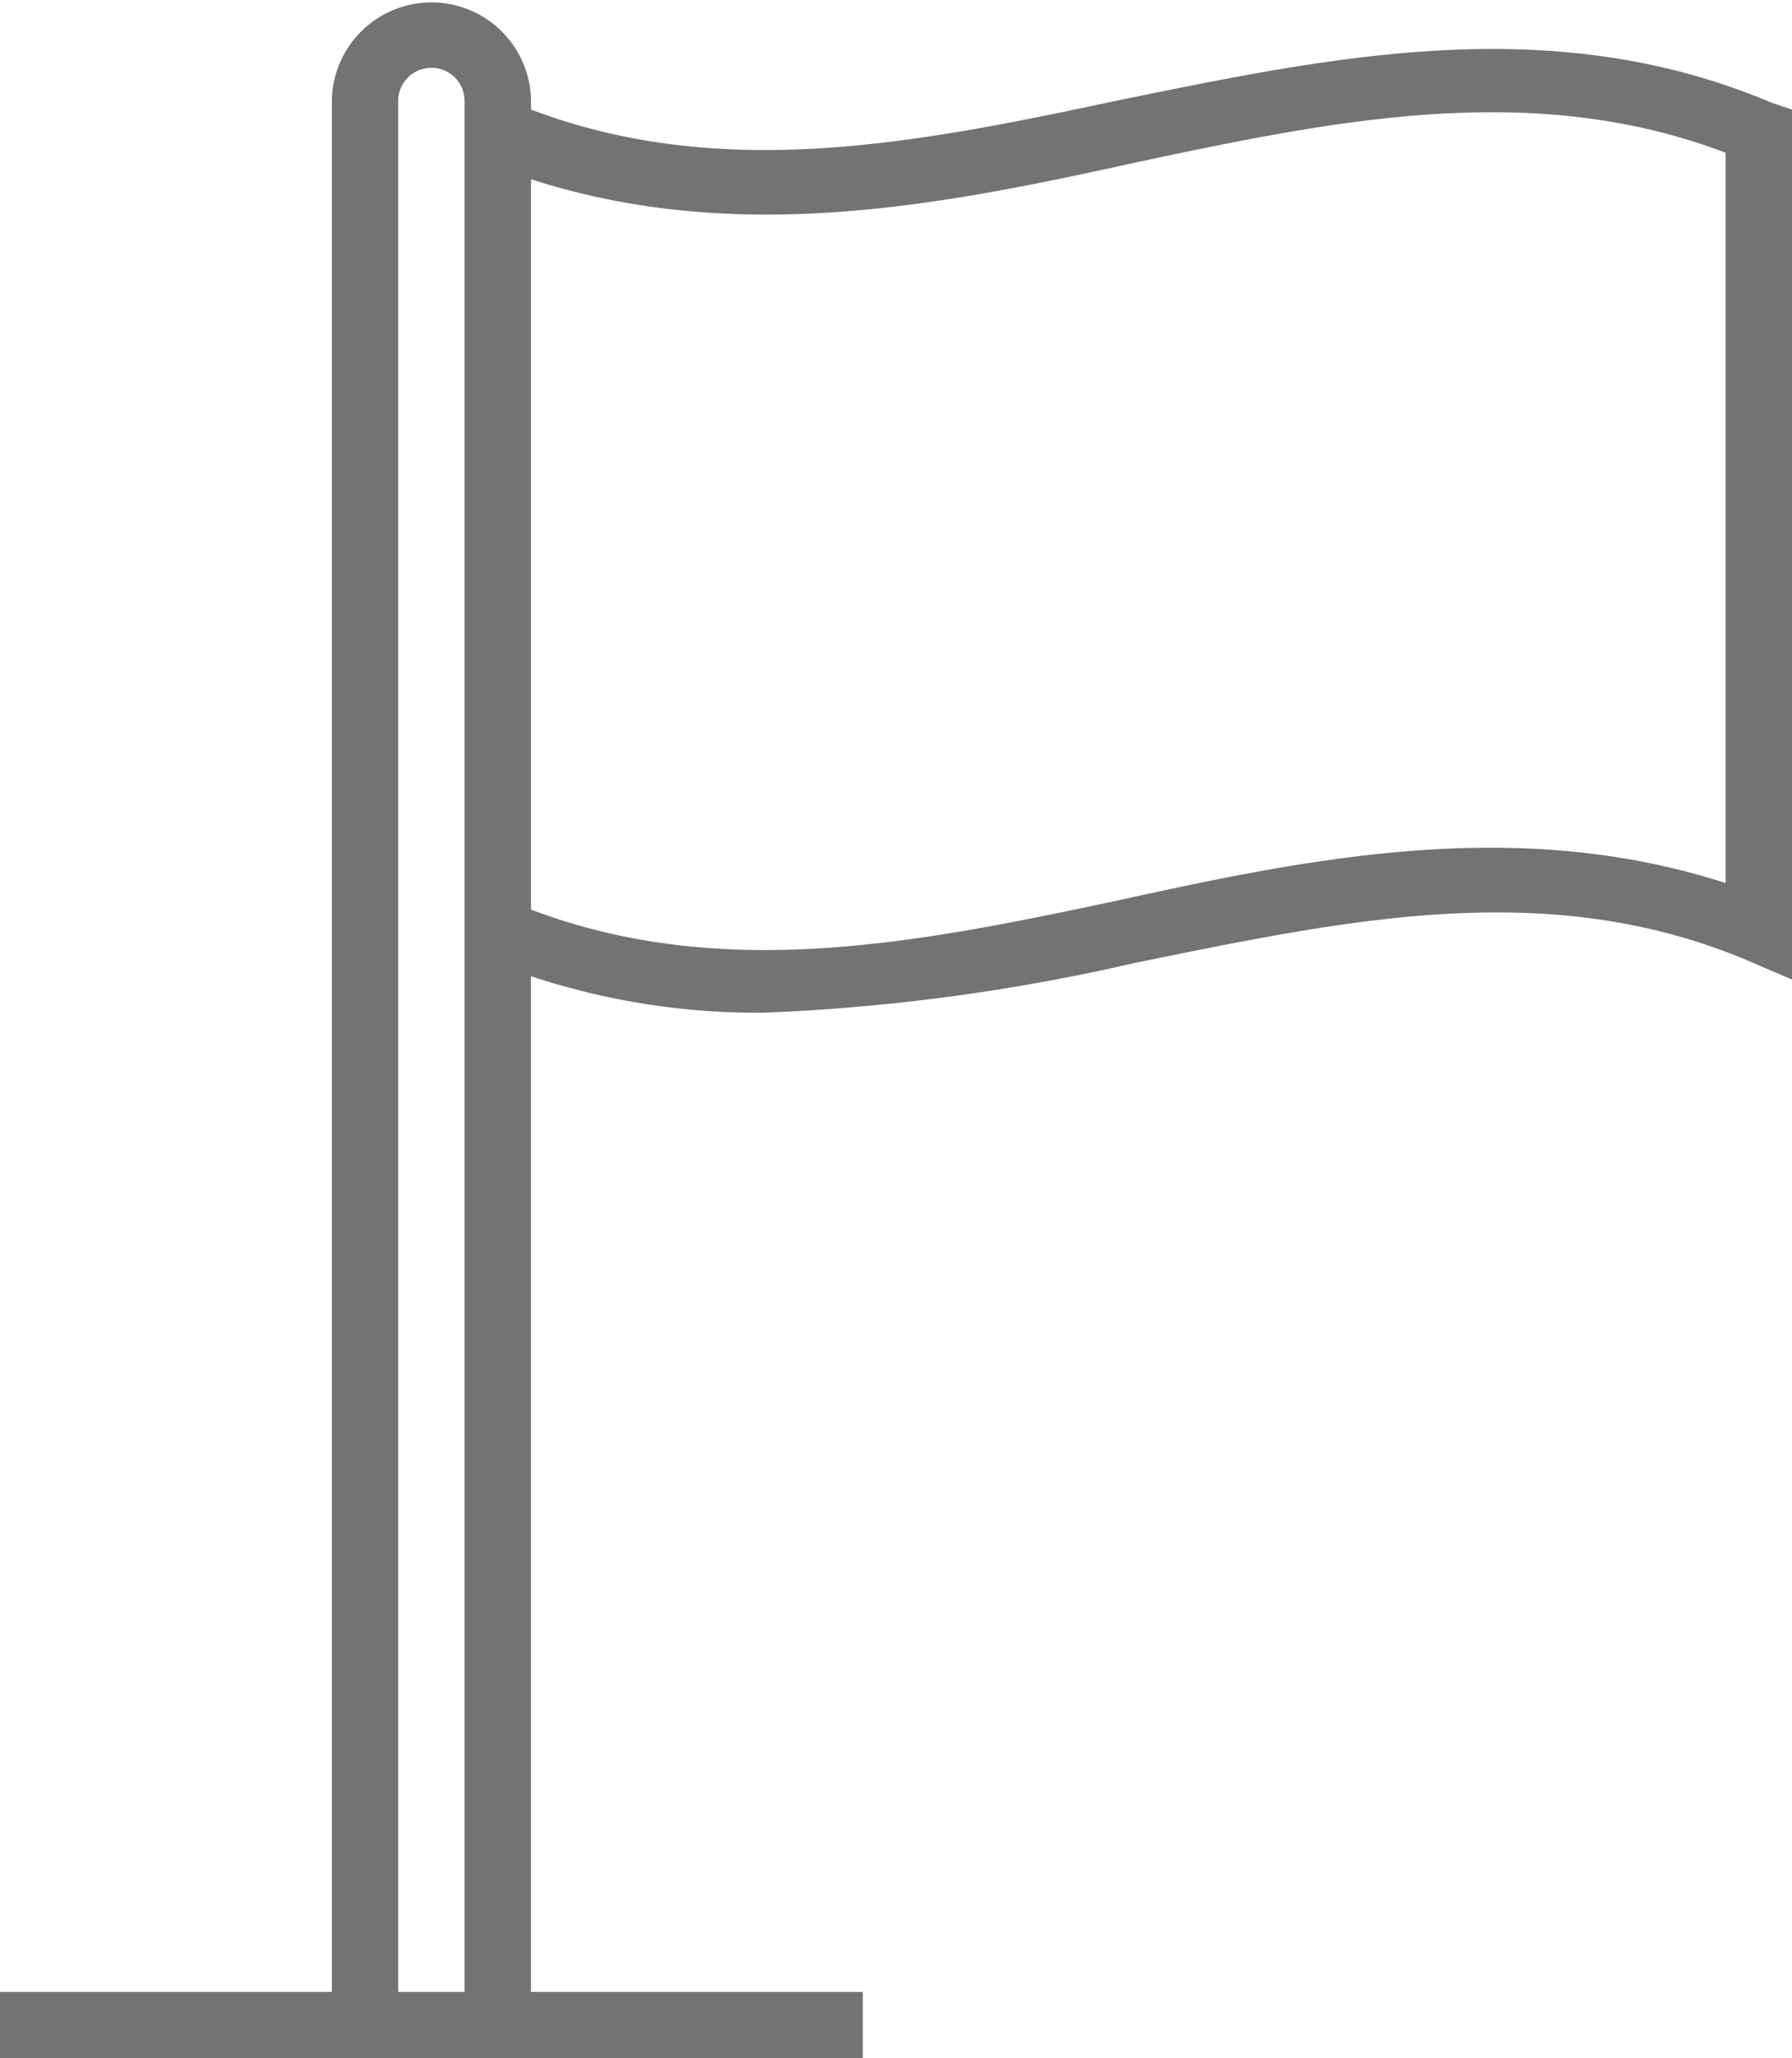 <svg xmlns="http://www.w3.org/2000/svg" width="30.484" height="35" viewBox="0 0 30.484 35">
  <path id="racing-flag" d="M34.145,1.75C30.419.169,26.694.96,23.081,1.694c-3.444.734-6.774,1.411-10.048.169V1.694a1.694,1.694,0,0,0-3.387,0V33.871H4V35H18.677V33.871H13.032V16.6a12.27,12.27,0,0,0,3.952.621,34.056,34.056,0,0,0,6.323-.847c3.613-.734,7-1.468,10.387-.056l.79.339V1.863ZM10.774,33.871V1.694a.565.565,0,0,1,1.129,0V33.871ZM33.355,15.016c-3.5-1.129-6.944-.452-10.274.282-3.444.734-6.774,1.411-10.048.169V3.048c3.5,1.129,6.944.452,10.274-.282,3.444-.734,6.774-1.411,10.048-.169Z" transform="translate(-4)" fill="#747272"/>
</svg>
